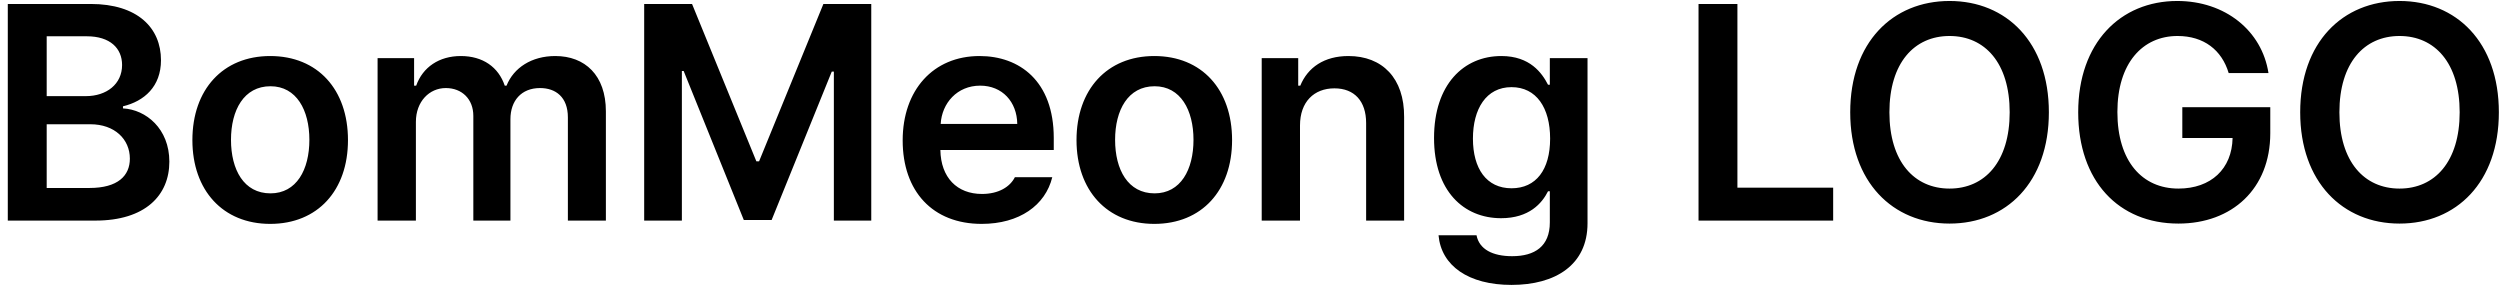 <svg width="204" height="24" viewBox="0 0 204 24" fill="none" xmlns="http://www.w3.org/2000/svg">
<path d="M0.636 18V0.324H7.398C11.231 0.324 13.136 2.277 13.136 4.914C13.136 7.062 11.769 8.259 10.035 8.674V8.845C11.915 8.942 13.819 10.505 13.819 13.19C13.819 15.949 11.842 18 7.789 18H0.636ZM7.301 15.339C9.62 15.339 10.597 14.338 10.597 12.946C10.597 11.359 9.352 10.139 7.374 10.139H3.81V15.339H7.301ZM7.008 7.844C8.692 7.844 9.962 6.867 9.962 5.305C9.962 3.938 8.985 2.961 7.081 2.961H3.81V7.844H7.008ZM22.047 18.269C18.189 18.269 15.699 15.534 15.699 11.433C15.699 7.307 18.189 4.572 22.047 4.572C25.929 4.572 28.395 7.307 28.395 11.433C28.395 15.534 25.929 18.269 22.047 18.269ZM22.071 15.778C24.195 15.778 25.245 13.85 25.245 11.408C25.245 8.991 24.195 7.038 22.071 7.038C19.898 7.038 18.849 8.991 18.849 11.408C18.849 13.85 19.898 15.778 22.071 15.778ZM30.811 18V4.743H33.79V6.989H33.961C34.498 5.476 35.841 4.572 37.599 4.572C39.405 4.572 40.675 5.476 41.188 6.989H41.334C41.92 5.524 43.385 4.572 45.313 4.572C47.73 4.572 49.44 6.135 49.44 9.089V18H46.339V9.577C46.339 7.917 45.338 7.185 44.068 7.185C42.53 7.185 41.651 8.234 41.651 9.724V18H38.624V9.455C38.624 8.088 37.696 7.185 36.378 7.185C35.035 7.185 33.937 8.283 33.937 9.943V18H30.811ZM52.565 0.324H56.471L61.72 13.166H61.94L67.189 0.324H71.095V18H68.043V5.842H67.872L62.965 17.951H60.694L55.787 5.793H55.641V18H52.565V0.324ZM80.103 18.269C76.1 18.269 73.658 15.607 73.658 11.457C73.658 7.355 76.148 4.572 79.933 4.572C83.18 4.572 85.987 6.599 85.987 11.262V12.238H76.734C76.771 14.497 78.102 15.827 80.128 15.827C81.495 15.827 82.423 15.241 82.814 14.46H85.865C85.304 16.755 83.18 18.269 80.103 18.269ZM76.759 10.114H83.009C82.984 8.308 81.788 6.989 79.981 6.989C78.102 6.989 76.856 8.417 76.759 10.114ZM94.19 18.269C90.333 18.269 87.843 15.534 87.843 11.433C87.843 7.307 90.333 4.572 94.19 4.572C98.072 4.572 100.538 7.307 100.538 11.433C100.538 15.534 98.072 18.269 94.19 18.269ZM94.215 15.778C96.339 15.778 97.389 13.85 97.389 11.408C97.389 8.991 96.339 7.038 94.215 7.038C92.042 7.038 90.992 8.991 90.992 11.408C90.992 13.85 92.042 15.778 94.215 15.778ZM106.08 10.236V18H102.955V4.743H105.934V6.989H106.104C106.715 5.5 108.058 4.572 110.035 4.572C112.794 4.572 114.601 6.379 114.576 9.553V18H111.476V10.041C111.476 8.259 110.523 7.209 108.888 7.209C107.228 7.209 106.08 8.308 106.08 10.236ZM123.341 23.249C119.825 23.249 117.604 21.686 117.384 19.196H120.484C120.704 20.344 121.803 20.905 123.39 20.905C125.245 20.905 126.466 20.1 126.466 18.146V15.607H126.319C125.831 16.584 124.781 17.805 122.486 17.805C119.435 17.805 117.018 15.583 117.018 11.262C117.018 6.892 119.435 4.572 122.511 4.572C124.854 4.572 125.831 5.964 126.319 6.916H126.466V4.743H129.542V18.22C129.542 21.613 126.93 23.249 123.341 23.249ZM123.341 15.363C125.343 15.363 126.49 13.85 126.49 11.31C126.49 8.796 125.367 7.111 123.341 7.111C121.266 7.111 120.191 8.894 120.191 11.31C120.191 13.752 121.29 15.363 123.341 15.363ZM138.6 18V0.324H141.773V15.315H149.586V18H138.6ZM167.188 9.162C167.188 14.875 163.722 18.244 159.083 18.244C154.444 18.244 150.978 14.851 150.978 9.162C150.978 3.449 154.444 0.08 159.083 0.08C163.722 0.08 167.188 3.449 167.188 9.162ZM163.99 9.162C163.99 5.134 161.964 2.937 159.083 2.937C156.202 2.937 154.176 5.134 154.176 9.162C154.176 13.19 156.202 15.388 159.083 15.388C161.964 15.388 163.99 13.19 163.99 9.162ZM181.861 5.964C181.3 4.084 179.835 2.937 177.687 2.937C174.83 2.937 172.779 5.158 172.779 9.138C172.779 13.166 174.806 15.388 177.76 15.388C180.421 15.388 182.13 13.776 182.179 11.262H178.077V8.747H185.255V10.871C185.255 15.412 182.13 18.244 177.76 18.244C172.877 18.244 169.581 14.777 169.581 9.162C169.581 3.498 173.023 0.08 177.662 0.08C181.568 0.08 184.571 2.497 185.108 5.964H181.861ZM203.907 9.162C203.907 14.875 200.44 18.244 195.802 18.244C191.163 18.244 187.696 14.851 187.696 9.162C187.696 3.449 191.163 0.08 195.802 0.08C200.44 0.08 203.907 3.449 203.907 9.162ZM200.709 9.162C200.709 5.134 198.683 2.937 195.802 2.937C192.921 2.937 190.895 5.134 190.895 9.162C190.895 13.19 192.921 15.388 195.802 15.388C198.683 15.388 200.709 13.19 200.709 9.162Z" fill="black"/>
</svg>
